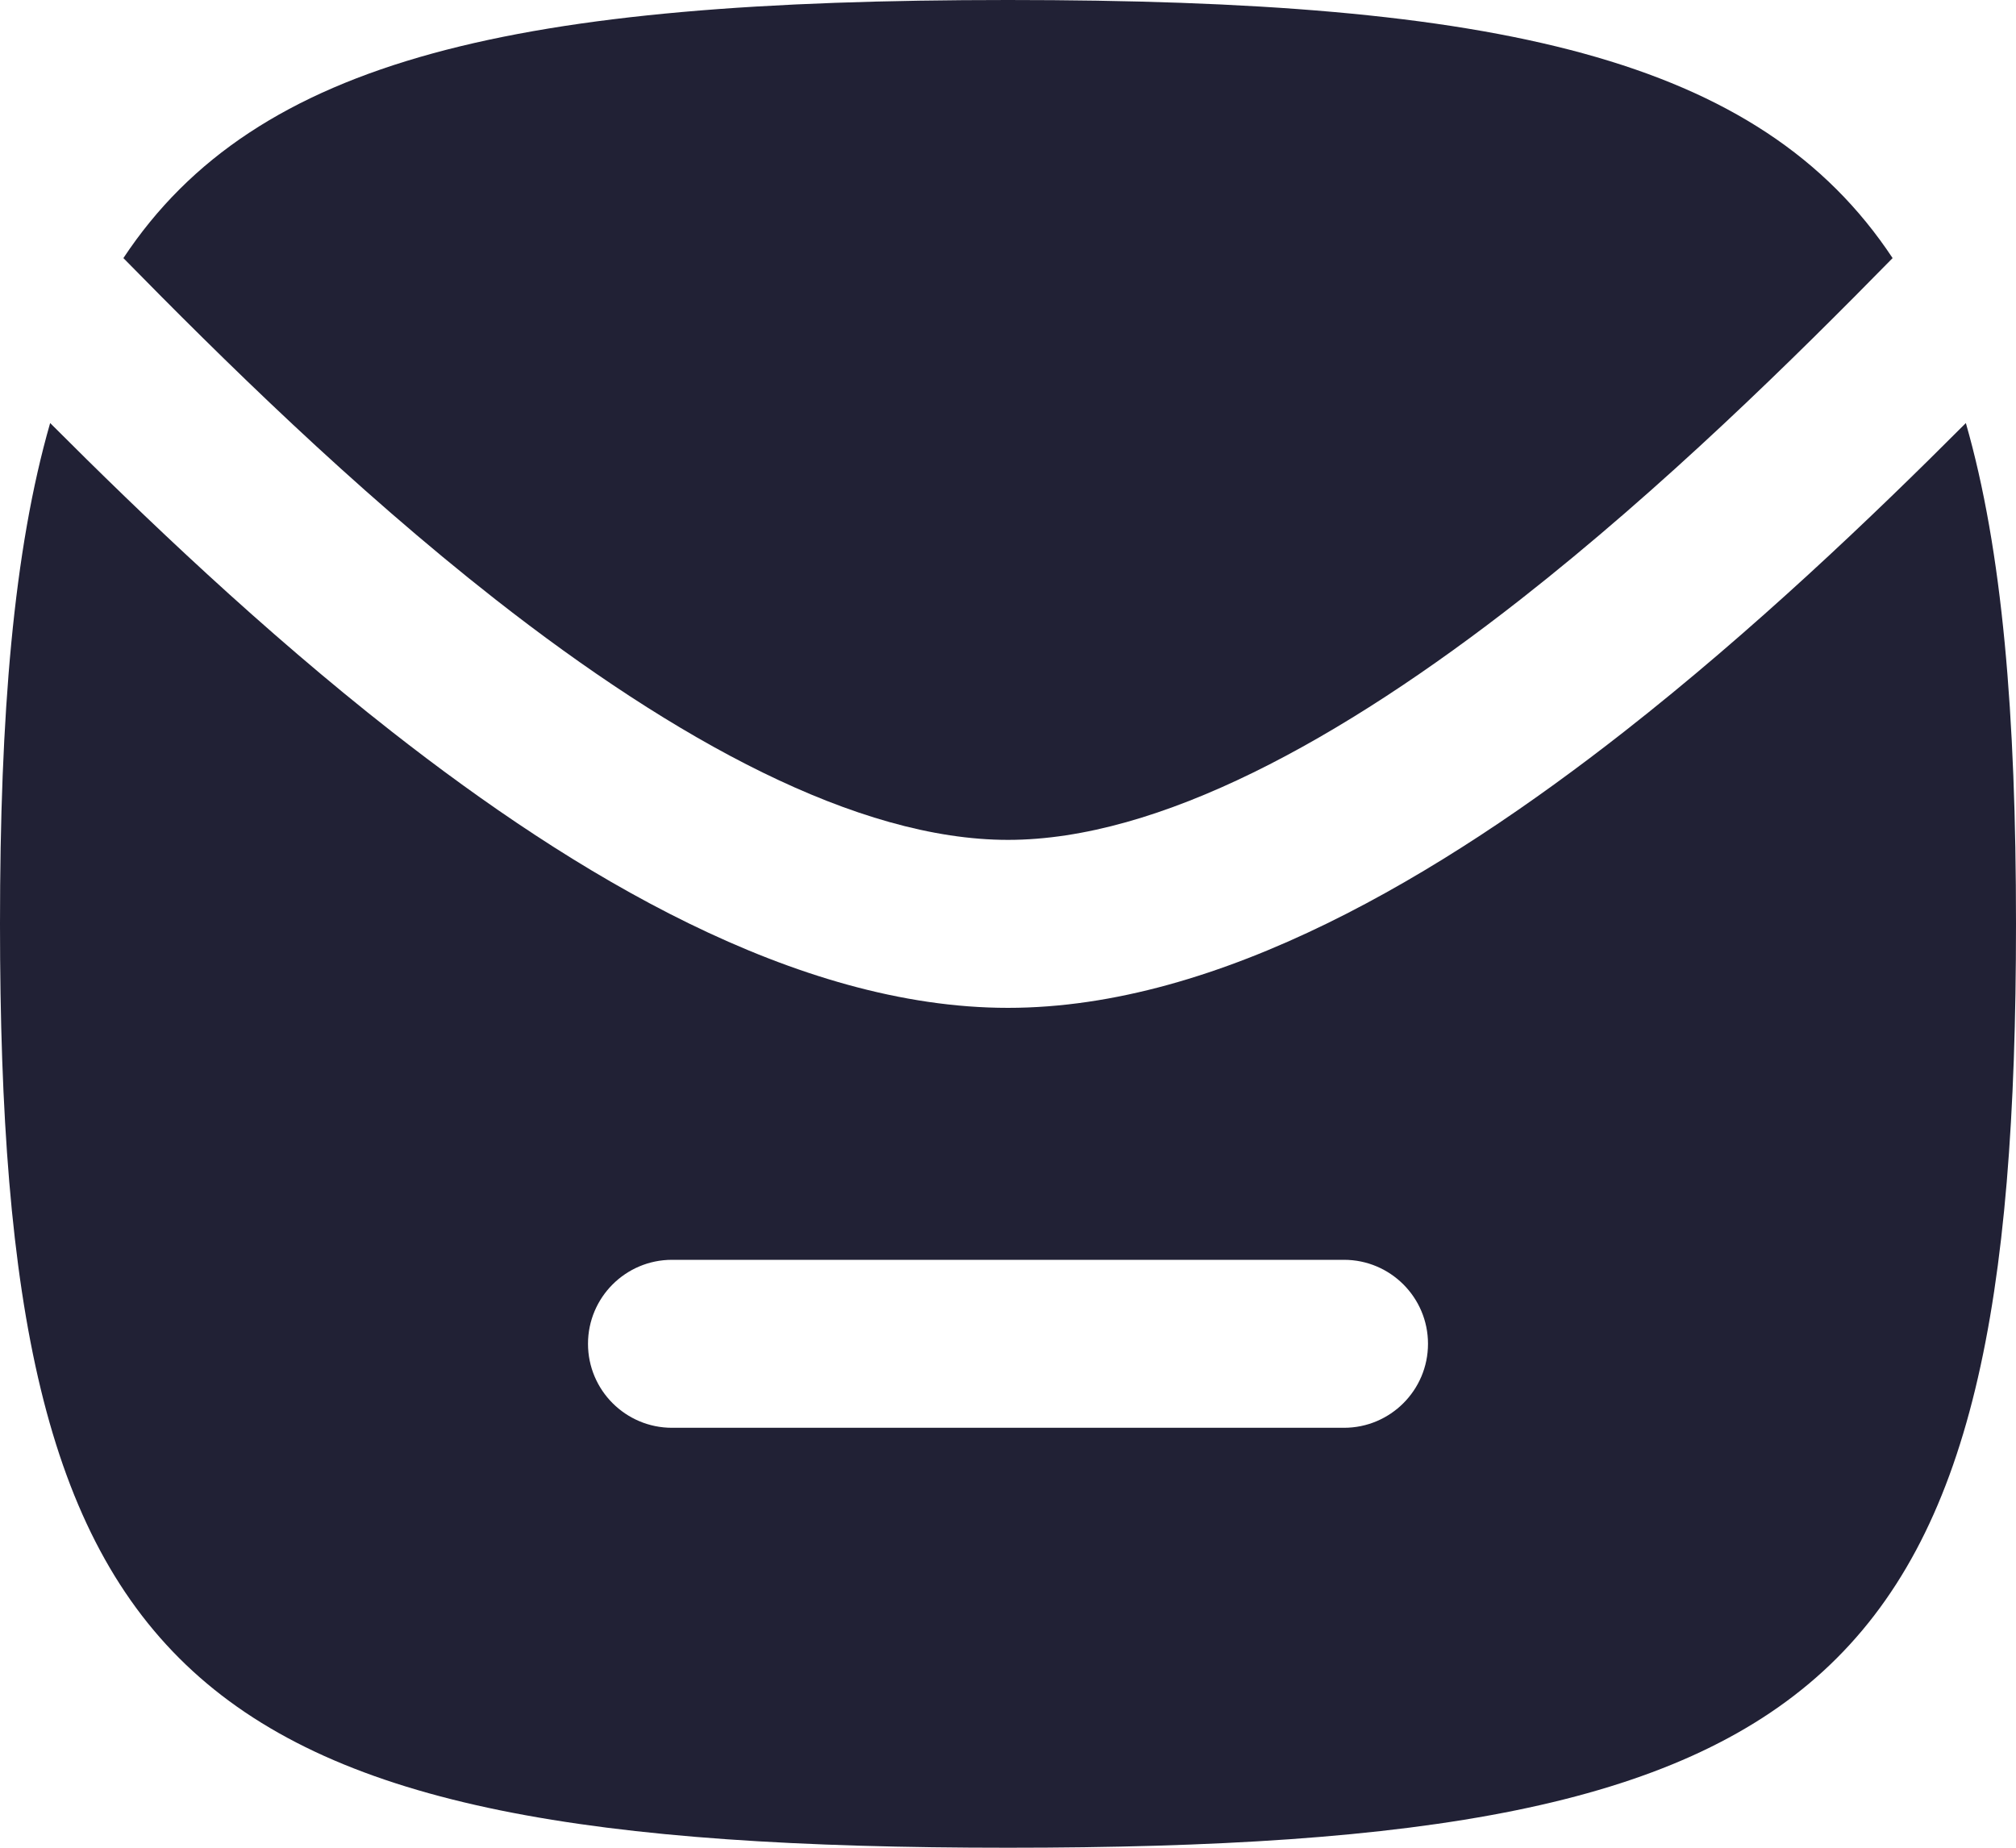 <svg width="24" height="22" viewBox="0 0 24 22" fill="none" xmlns="http://www.w3.org/2000/svg">
<path fill-rule="evenodd" clip-rule="evenodd" d="M0 11C0 20.058 2.118 22 12 22C21.882 22 24 20.058 24 11C24 8.51 23.84 6.558 23.403 5.037C22.284 6.159 20.871 7.508 19.337 8.71C17.161 10.415 14.525 12 12 12C9.475 12 6.839 10.415 4.663 8.71C3.129 7.508 1.717 6.159 0.597 5.037C0.16 6.558 0 8.51 0 11ZM8 15C7.448 15 7 15.448 7 16C7 16.552 7.448 17 8 17H16C16.552 17 17 16.552 17 16C17 15.448 16.552 15 16 15H8Z" fill="#212135"/>
<path d="M18.103 7.136C19.805 5.802 21.36 4.267 22.531 3.073C20.943 0.673 17.816 0 12 0C6.184 0 3.057 0.673 1.469 3.073C2.64 4.267 4.195 5.802 5.897 7.136C8.041 8.816 10.206 10 12 10C13.794 10 15.959 8.816 18.103 7.136Z" fill="#212135"/>
</svg>
